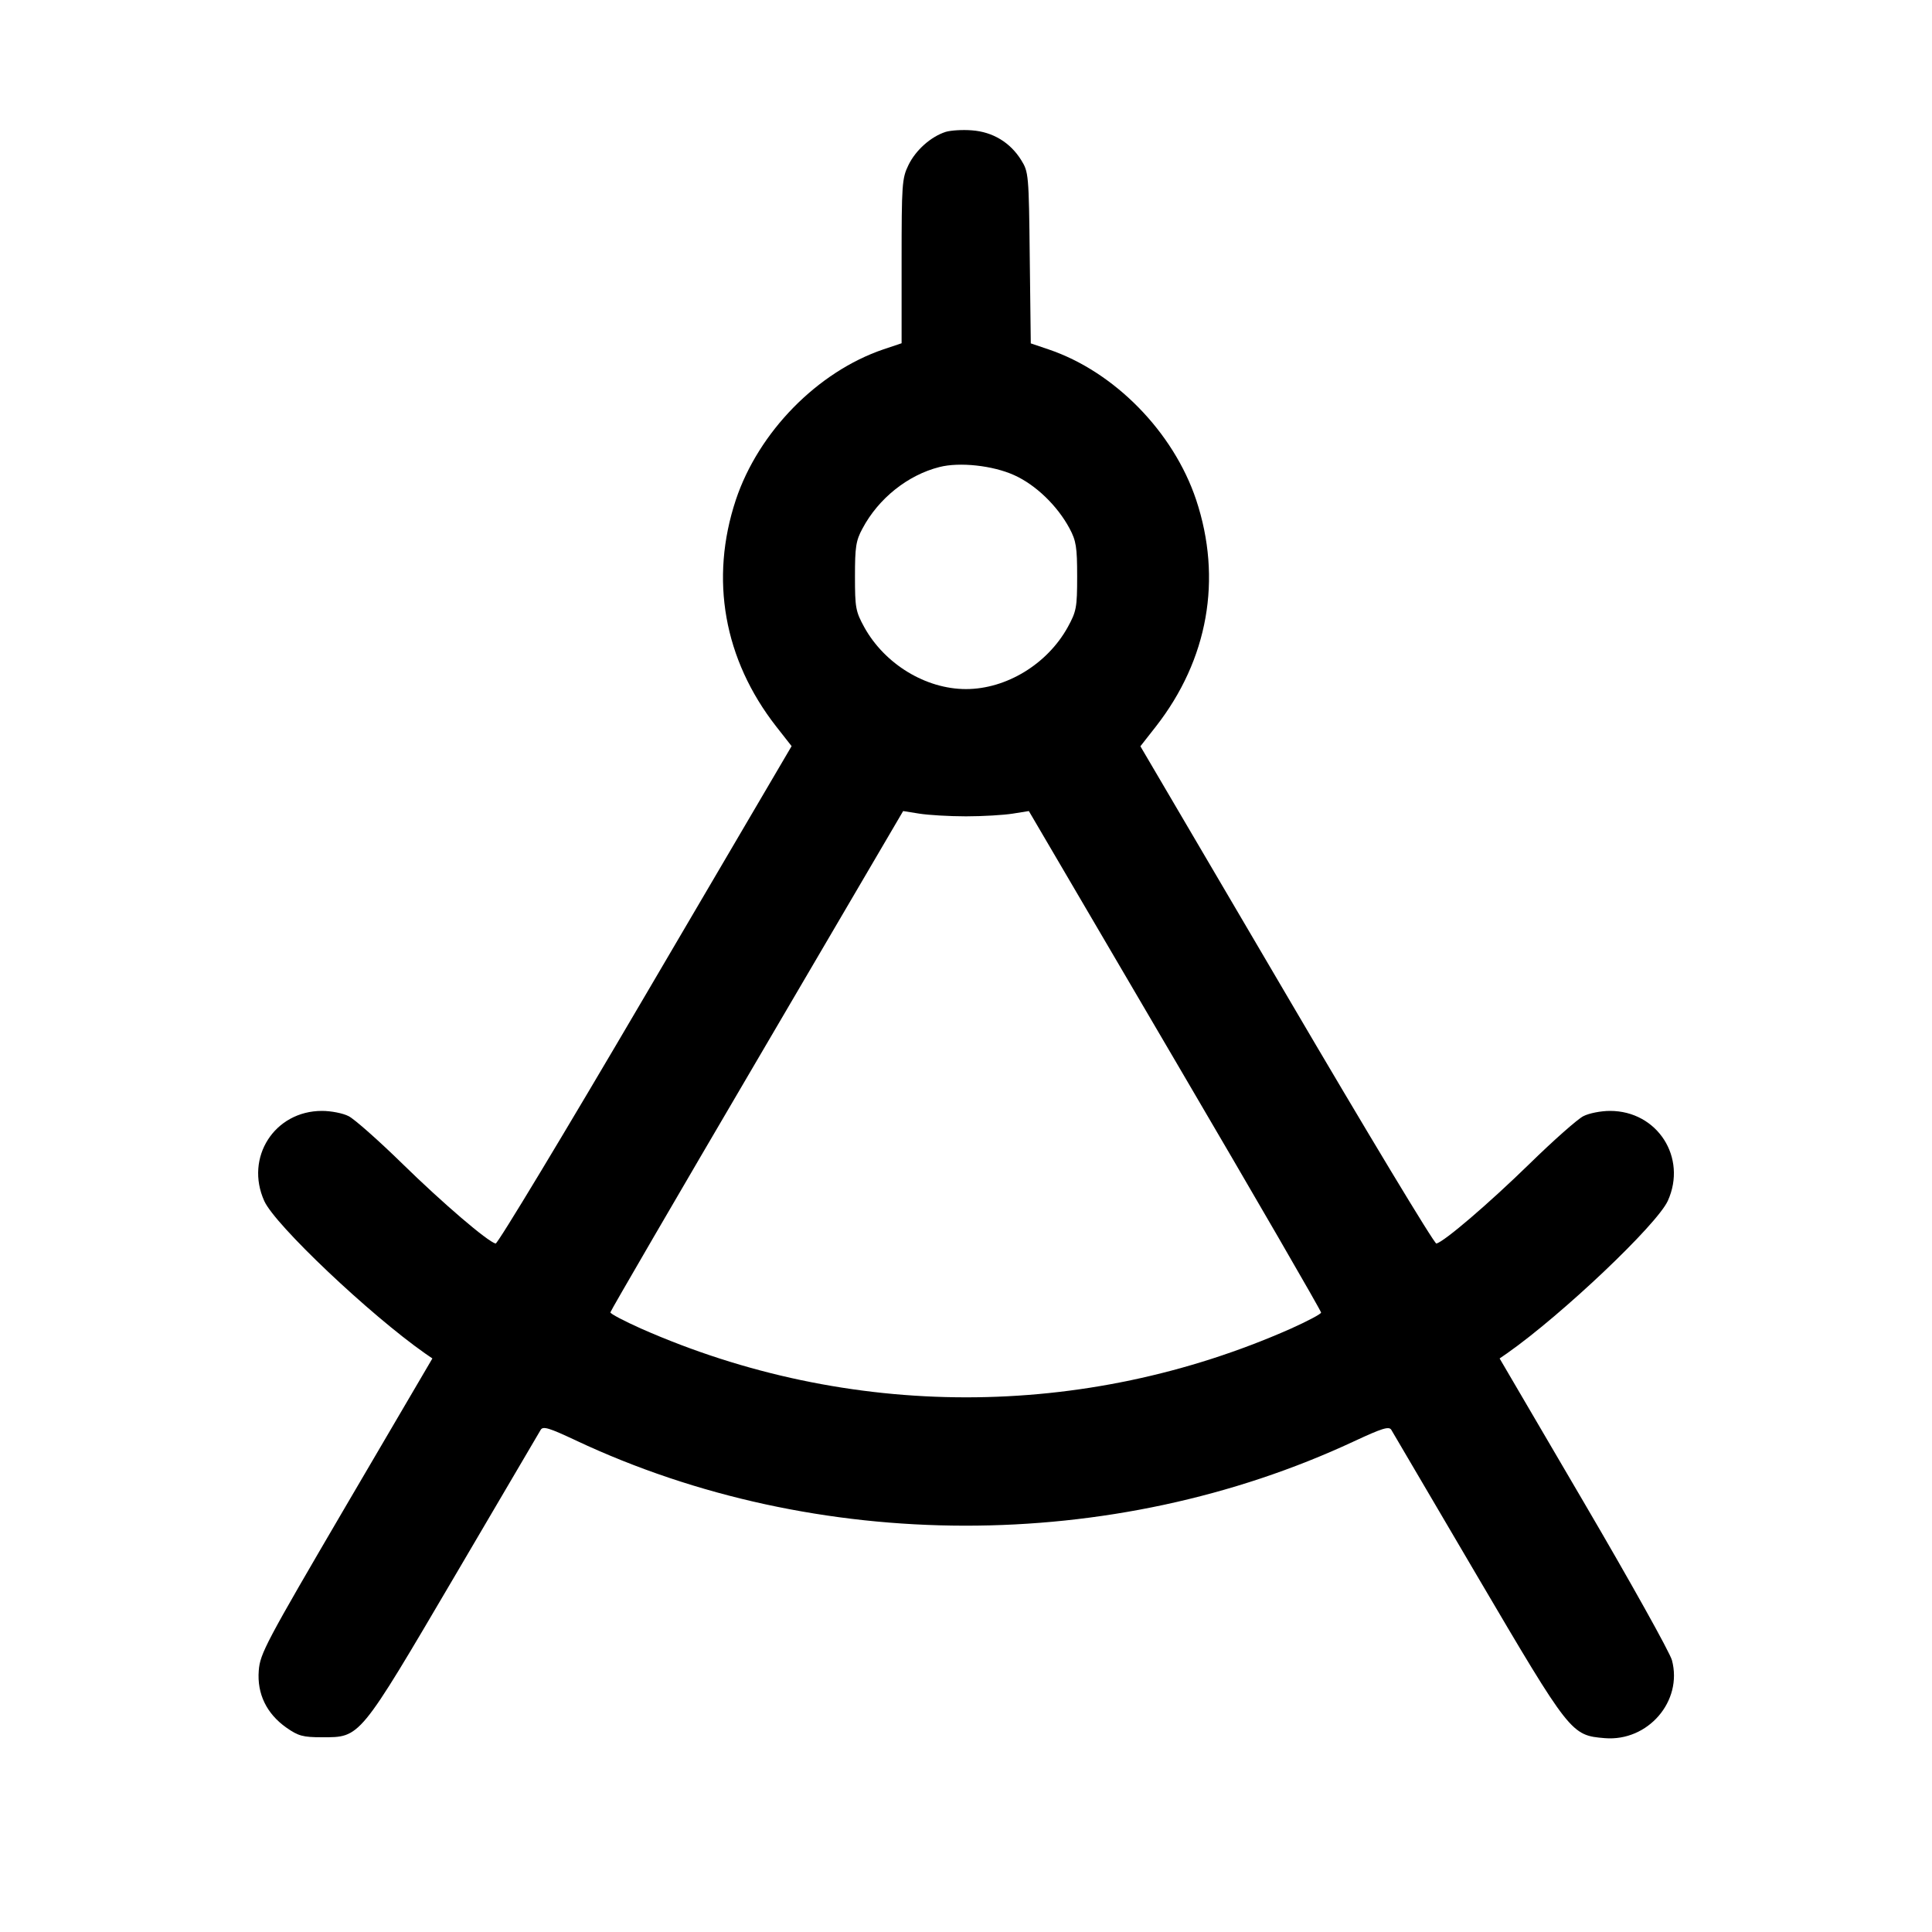 <svg width="15" height="15" viewBox="0 0 15 15" xmlns="http://www.w3.org/2000/svg"><path d="M7.342 1.024 C 7.227 1.061,7.109 1.166,7.053 1.282 C 7.003 1.384,7.000 1.432,7.000 2.028 L 7.000 2.665 6.860 2.712 C 6.347 2.886,5.889 3.354,5.713 3.881 C 5.509 4.496,5.620 5.120,6.026 5.640 L 6.146 5.793 5.010 7.728 C 4.386 8.792,3.863 9.659,3.848 9.655 C 3.785 9.639,3.440 9.344,3.125 9.036 C 2.939 8.854,2.751 8.688,2.707 8.666 C 2.663 8.643,2.570 8.625,2.500 8.625 C 2.131 8.625,1.899 8.987,2.052 9.325 C 2.136 9.511,2.870 10.206,3.299 10.507 L 3.357 10.547 2.688 11.688 C 2.063 12.756,2.019 12.838,2.009 12.971 C 1.995 13.151,2.070 13.305,2.223 13.413 C 2.316 13.478,2.351 13.488,2.500 13.488 C 2.799 13.488,2.785 13.505,3.530 12.238 C 3.886 11.633,4.186 11.121,4.198 11.101 C 4.216 11.071,4.264 11.086,4.472 11.184 C 6.342 12.063,8.634 12.066,10.509 11.192 C 10.732 11.088,10.784 11.072,10.802 11.101 C 10.814 11.121,11.114 11.633,11.470 12.238 C 12.193 13.467,12.198 13.473,12.460 13.495 C 12.795 13.522,13.066 13.208,12.981 12.890 C 12.965 12.830,12.657 12.278,12.297 11.664 L 11.643 10.547 11.701 10.507 C 12.128 10.207,12.864 9.509,12.949 9.323 C 13.101 8.987,12.868 8.625,12.500 8.625 C 12.430 8.625,12.337 8.643,12.293 8.666 C 12.249 8.688,12.061 8.854,11.875 9.036 C 11.559 9.344,11.215 9.639,11.152 9.655 C 11.137 9.659,10.614 8.792,9.990 7.728 L 8.854 5.794 8.974 5.641 C 9.380 5.121,9.491 4.495,9.287 3.881 C 9.111 3.354,8.653 2.886,8.142 2.713 L 8.003 2.666 7.995 2.002 C 7.988 1.353,7.986 1.335,7.928 1.242 C 7.843 1.106,7.708 1.024,7.546 1.012 C 7.473 1.006,7.381 1.012,7.342 1.024 M7.874 3.689 C 8.041 3.764,8.210 3.927,8.304 4.103 C 8.355 4.198,8.363 4.248,8.363 4.475 C 8.363 4.719,8.357 4.747,8.289 4.871 C 8.130 5.157,7.812 5.350,7.500 5.350 C 7.188 5.350,6.870 5.157,6.711 4.871 C 6.643 4.747,6.638 4.719,6.638 4.475 C 6.638 4.248,6.645 4.198,6.696 4.104 C 6.820 3.870,7.048 3.688,7.294 3.626 C 7.450 3.586,7.708 3.614,7.874 3.689 M7.500 6.338 C 7.631 6.338,7.794 6.328,7.863 6.317 L 7.988 6.297 9.123 8.233 C 9.748 9.298,10.258 10.179,10.257 10.191 C 10.255 10.203,10.148 10.259,10.019 10.317 C 8.412 11.027,6.587 11.026,4.977 10.315 C 4.845 10.256,4.738 10.200,4.739 10.189 C 4.740 10.178,5.252 9.298,5.877 8.233 L 7.012 6.297 7.137 6.317 C 7.206 6.328,7.369 6.338,7.500 6.338 " stroke="none" fill-rule="evenodd" fill="black"></path></svg>